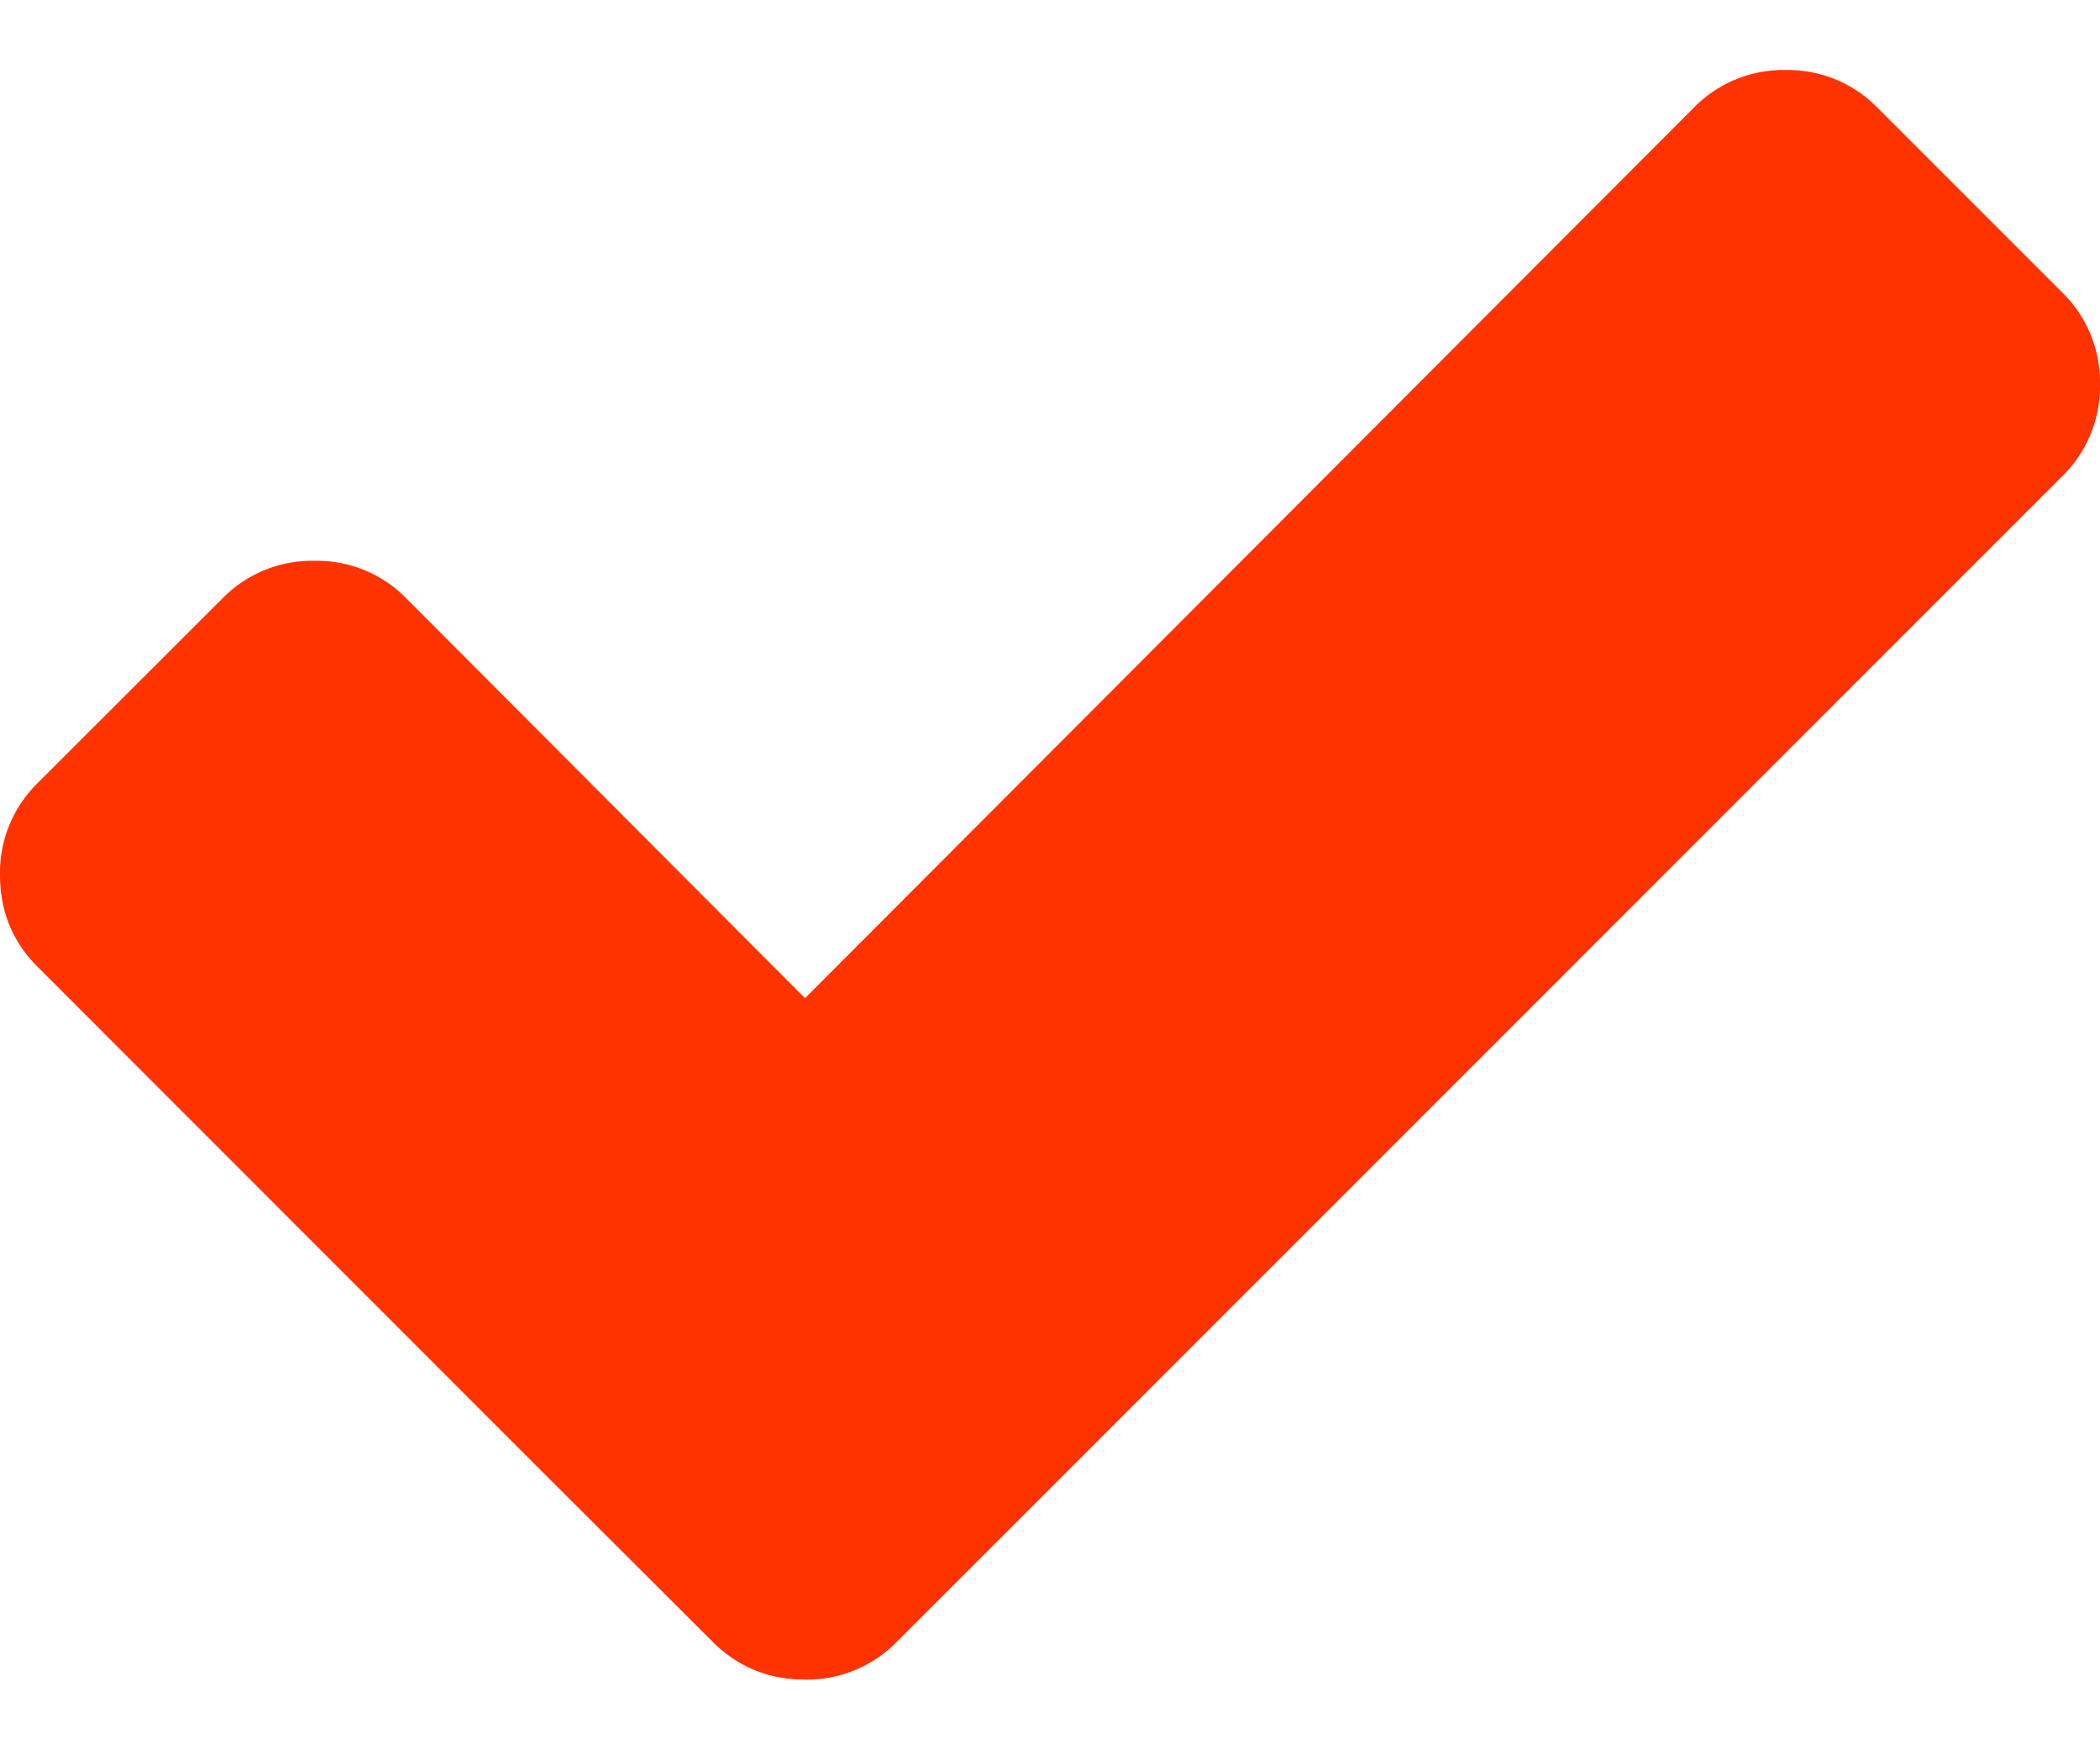 <svg xmlns="http://www.w3.org/2000/svg" width="12" height="10" viewBox="0 0 12 10"><g><g><path fill="#f30" d="M11.783 1.67L10.73.617A.716.716 0 0 0 10.204.4a.717.717 0 0 0-.527.217L4.6 5.703 2.323 3.42a.717.717 0 0 0-.527-.216.717.717 0 0 0-.526.216L.217 4.472A.717.717 0 0 0 0 5c0 .206.072.382.217.526l2.802 2.803L4.072 9.38c.145.144.32.216.527.216a.717.717 0 0 0 .526-.216l1.053-1.053 5.605-5.605A.717.717 0 0 0 12 2.196a.717.717 0 0 0-.217-.526z"/></g></g></svg>